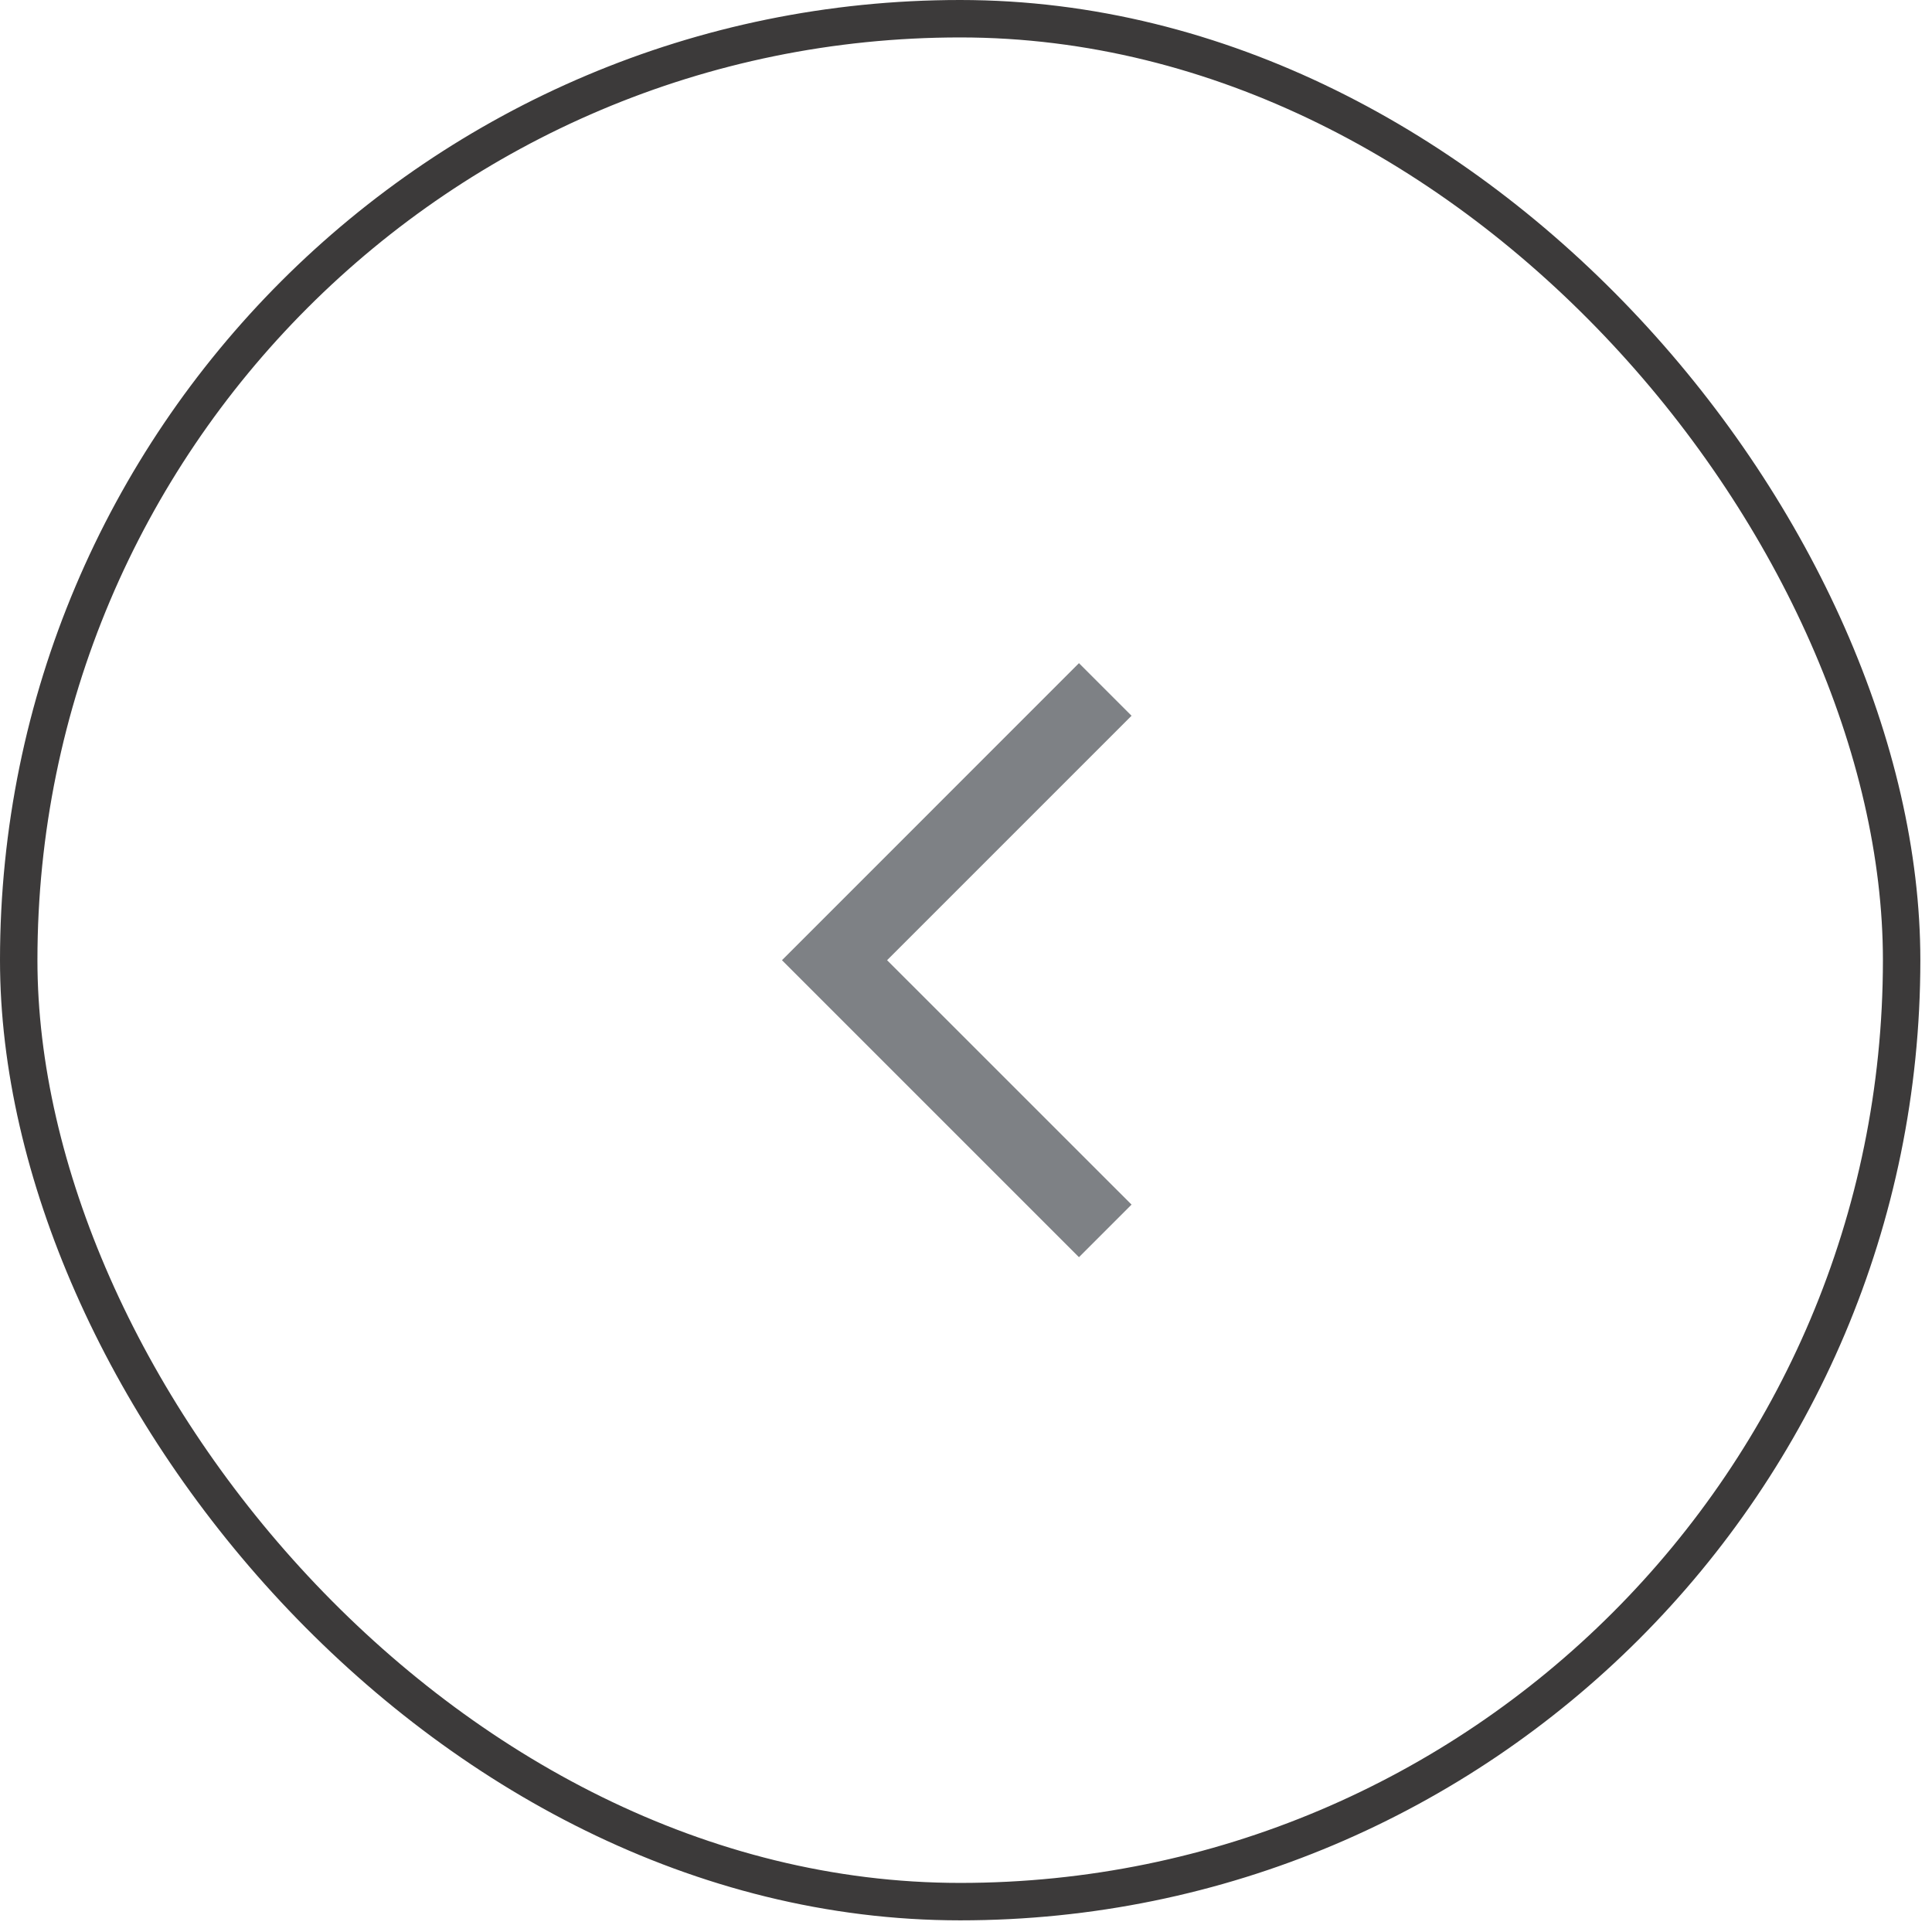 <svg width="32" height="32" viewBox="0 0 32 32" fill="none" xmlns="http://www.w3.org/2000/svg">
<rect x="0.31" y="0.31" width="31.187" height="31.187" rx="15.594" stroke="#3C3A3A" stroke-width="0.62"/>
<g clip-path="url(#clip0_4931_45418)">
<path d="M18.742 11.855L17.871 10.984L12.952 15.904L17.871 20.823L18.742 19.952L14.693 15.904L18.742 11.855Z" fill="#7E8185"/>
</g>
<defs>
<clipPath id="clip0_4931_45418">
<rect width="11.807" height="11.807" fill="white" transform="translate(21.807 21.807) rotate(180)"/>
</clipPath>
</defs>
</svg>
